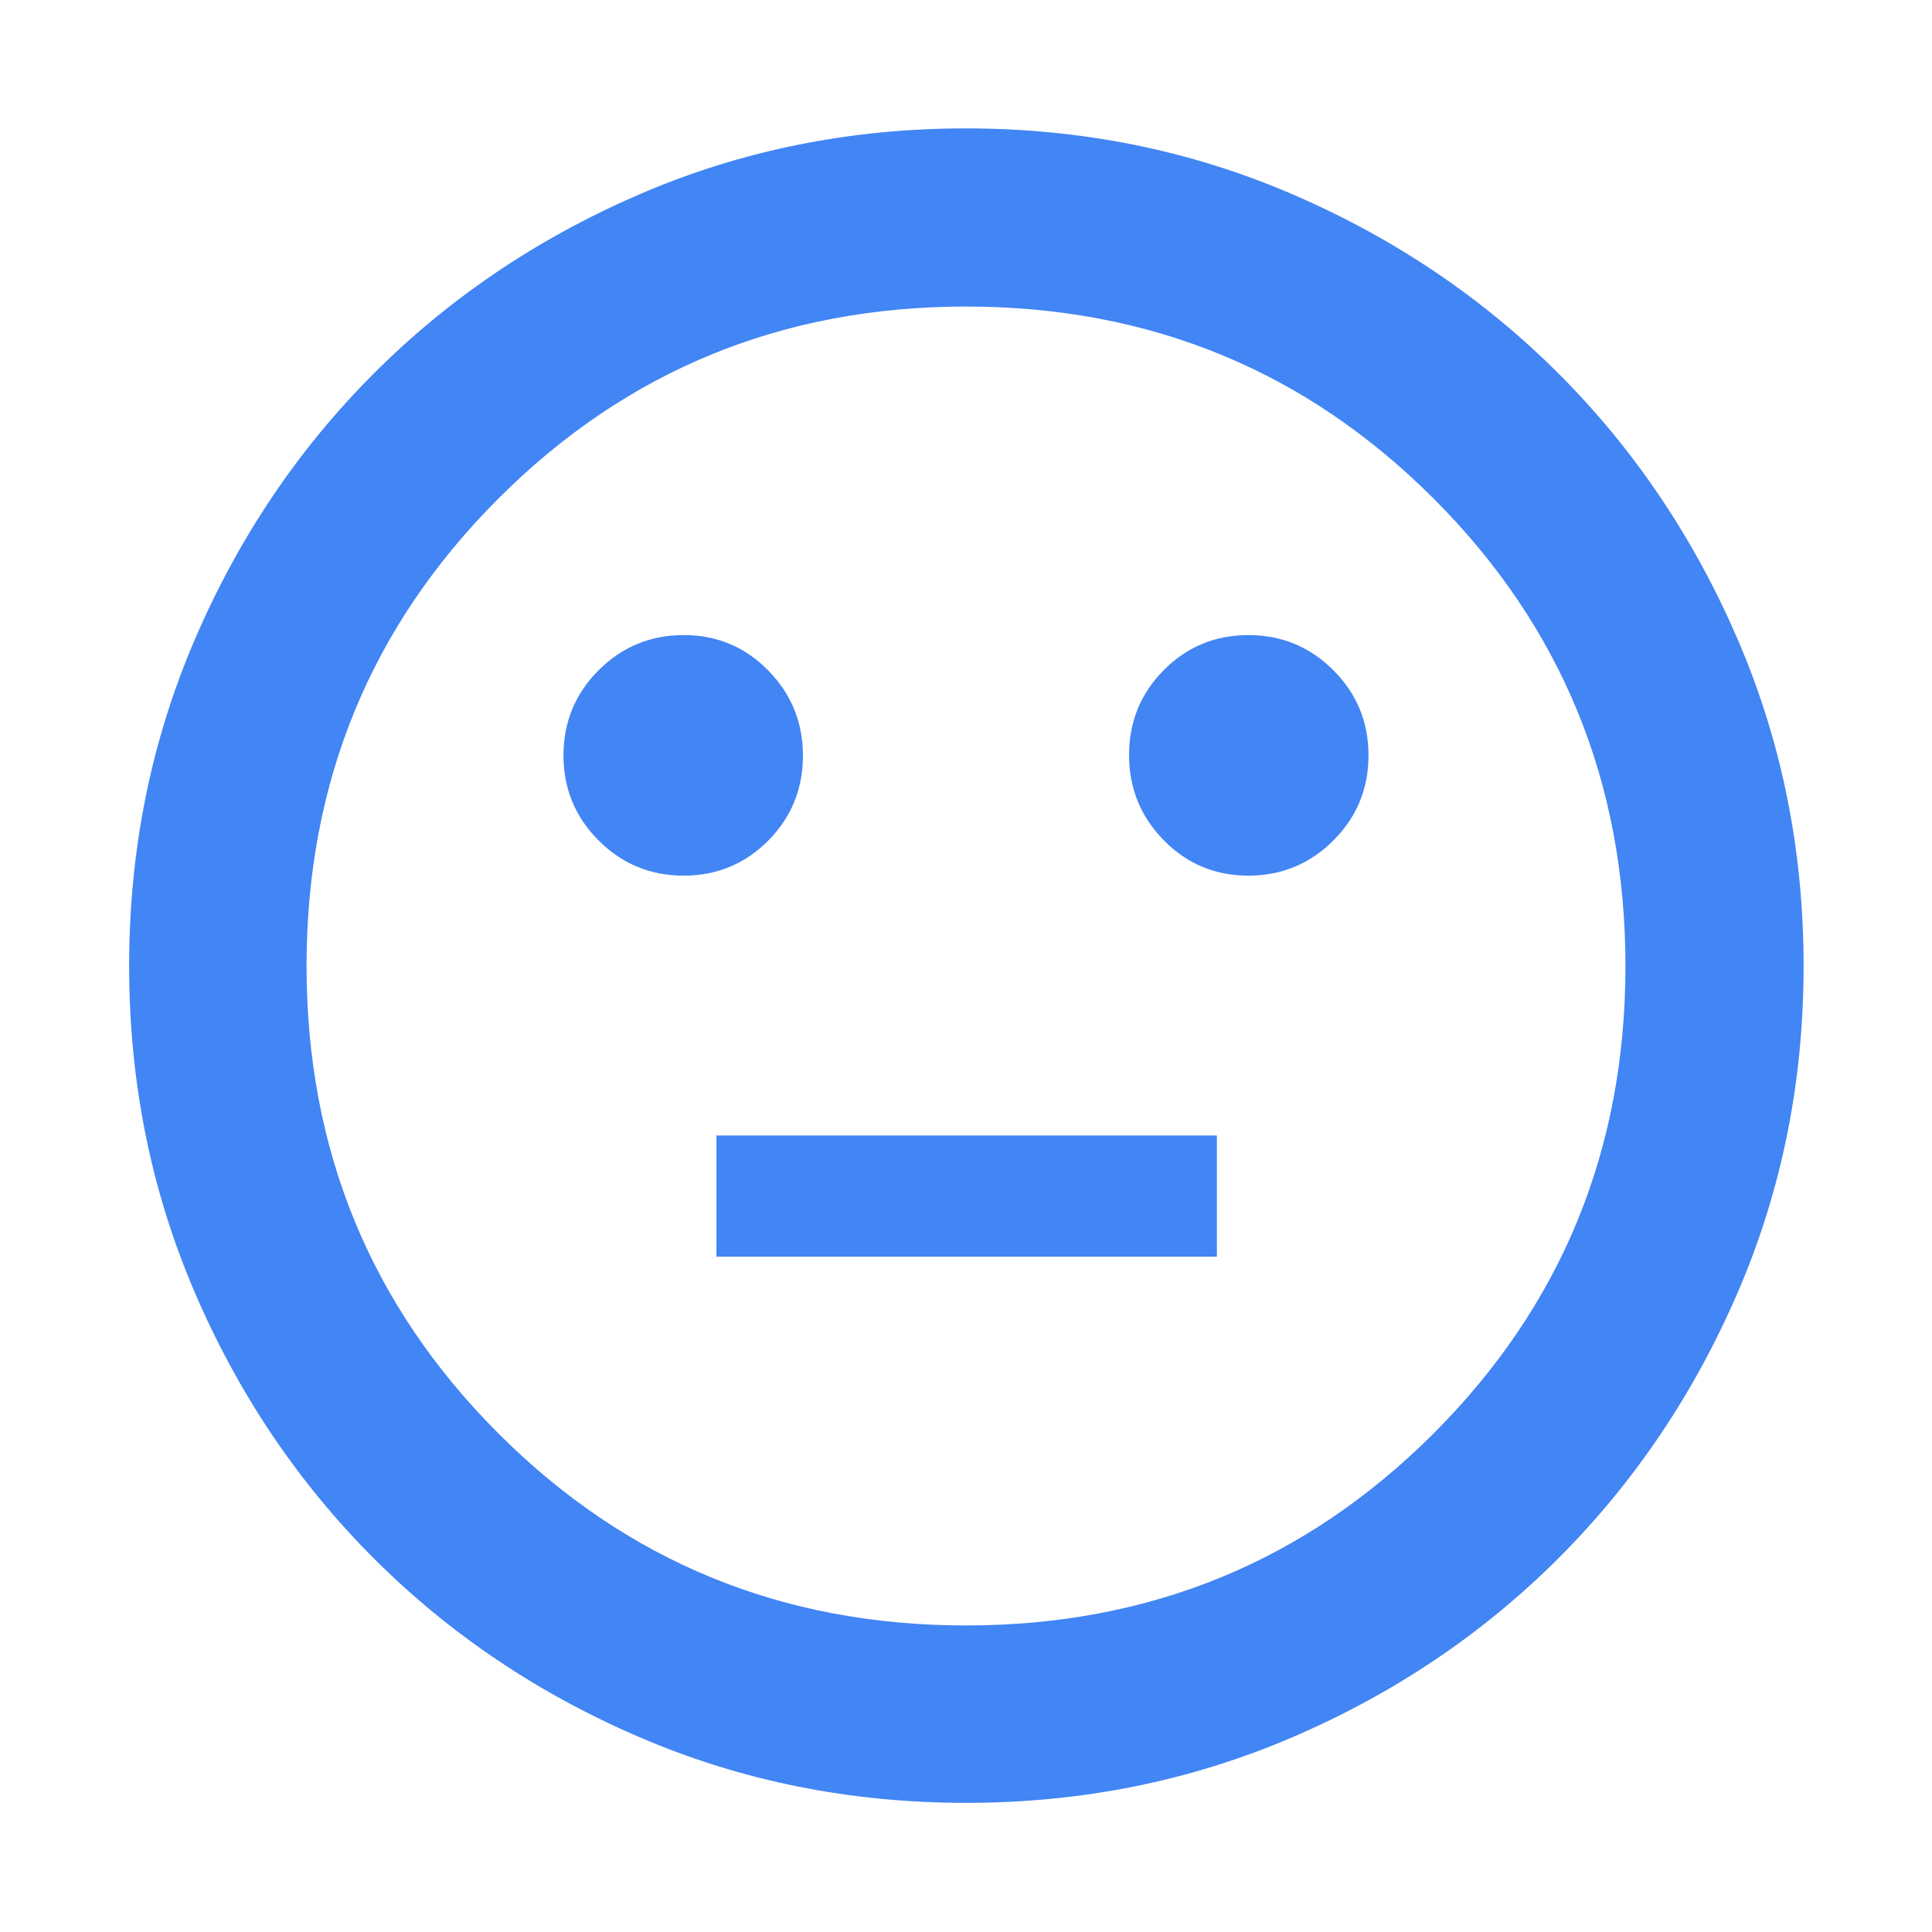 <svg xmlns="http://www.w3.org/2000/svg" height="40px" viewBox="0 -960 960 960" width="40px" fill="#4285F4"><path d="M620.23-524.9q24.84 0 42.31-17.46Q680-559.83 680-584.67q0-24.84-17.46-42.3-17.47-17.46-42.21-17.46-24.75 0-42.03 17.38-17.27 17.38-17.27 42.21 0 24.83 17.27 42.38 17.26 17.56 41.93 17.56Zm-280.56 0q24.75 0 42.03-17.38 17.27-17.38 17.27-42.21 0-24.83-17.27-42.39-17.26-17.55-41.93-17.55-24.84 0-42.31 17.46Q280-609.51 280-584.67q0 24.84 17.46 42.31 17.47 17.46 42.21 17.46ZM356-335.57h248.67v-60.2H356v60.2Zm124 271.4q-86.2 0-162.03-32.54T185.7-185.7q-56.45-56.44-88.99-132.27Q64.17-393.79 64.17-480q0-86.2 32.54-162.03t88.93-132.29q56.39-56.47 132.24-89.18 75.84-32.7 162.08-32.7 86.24 0 162.11 32.67 75.87 32.68 132.32 89.1 56.44 56.42 89.13 132.3 32.68 75.89 32.68 162.18 0 86.26-32.7 162.08-32.71 75.82-89.18 132.22-56.46 56.4-132.29 88.94Q566.21-64.17 480-64.17ZM480-480Zm0 327.68q136.95 0 232.31-95.37 95.37-95.36 95.37-232.31t-95.37-232.31Q616.95-807.68 480-807.68t-232.31 95.37Q152.32-616.95 152.32-480t95.37 232.31q95.36 95.37 232.31 95.37Z"/></svg>